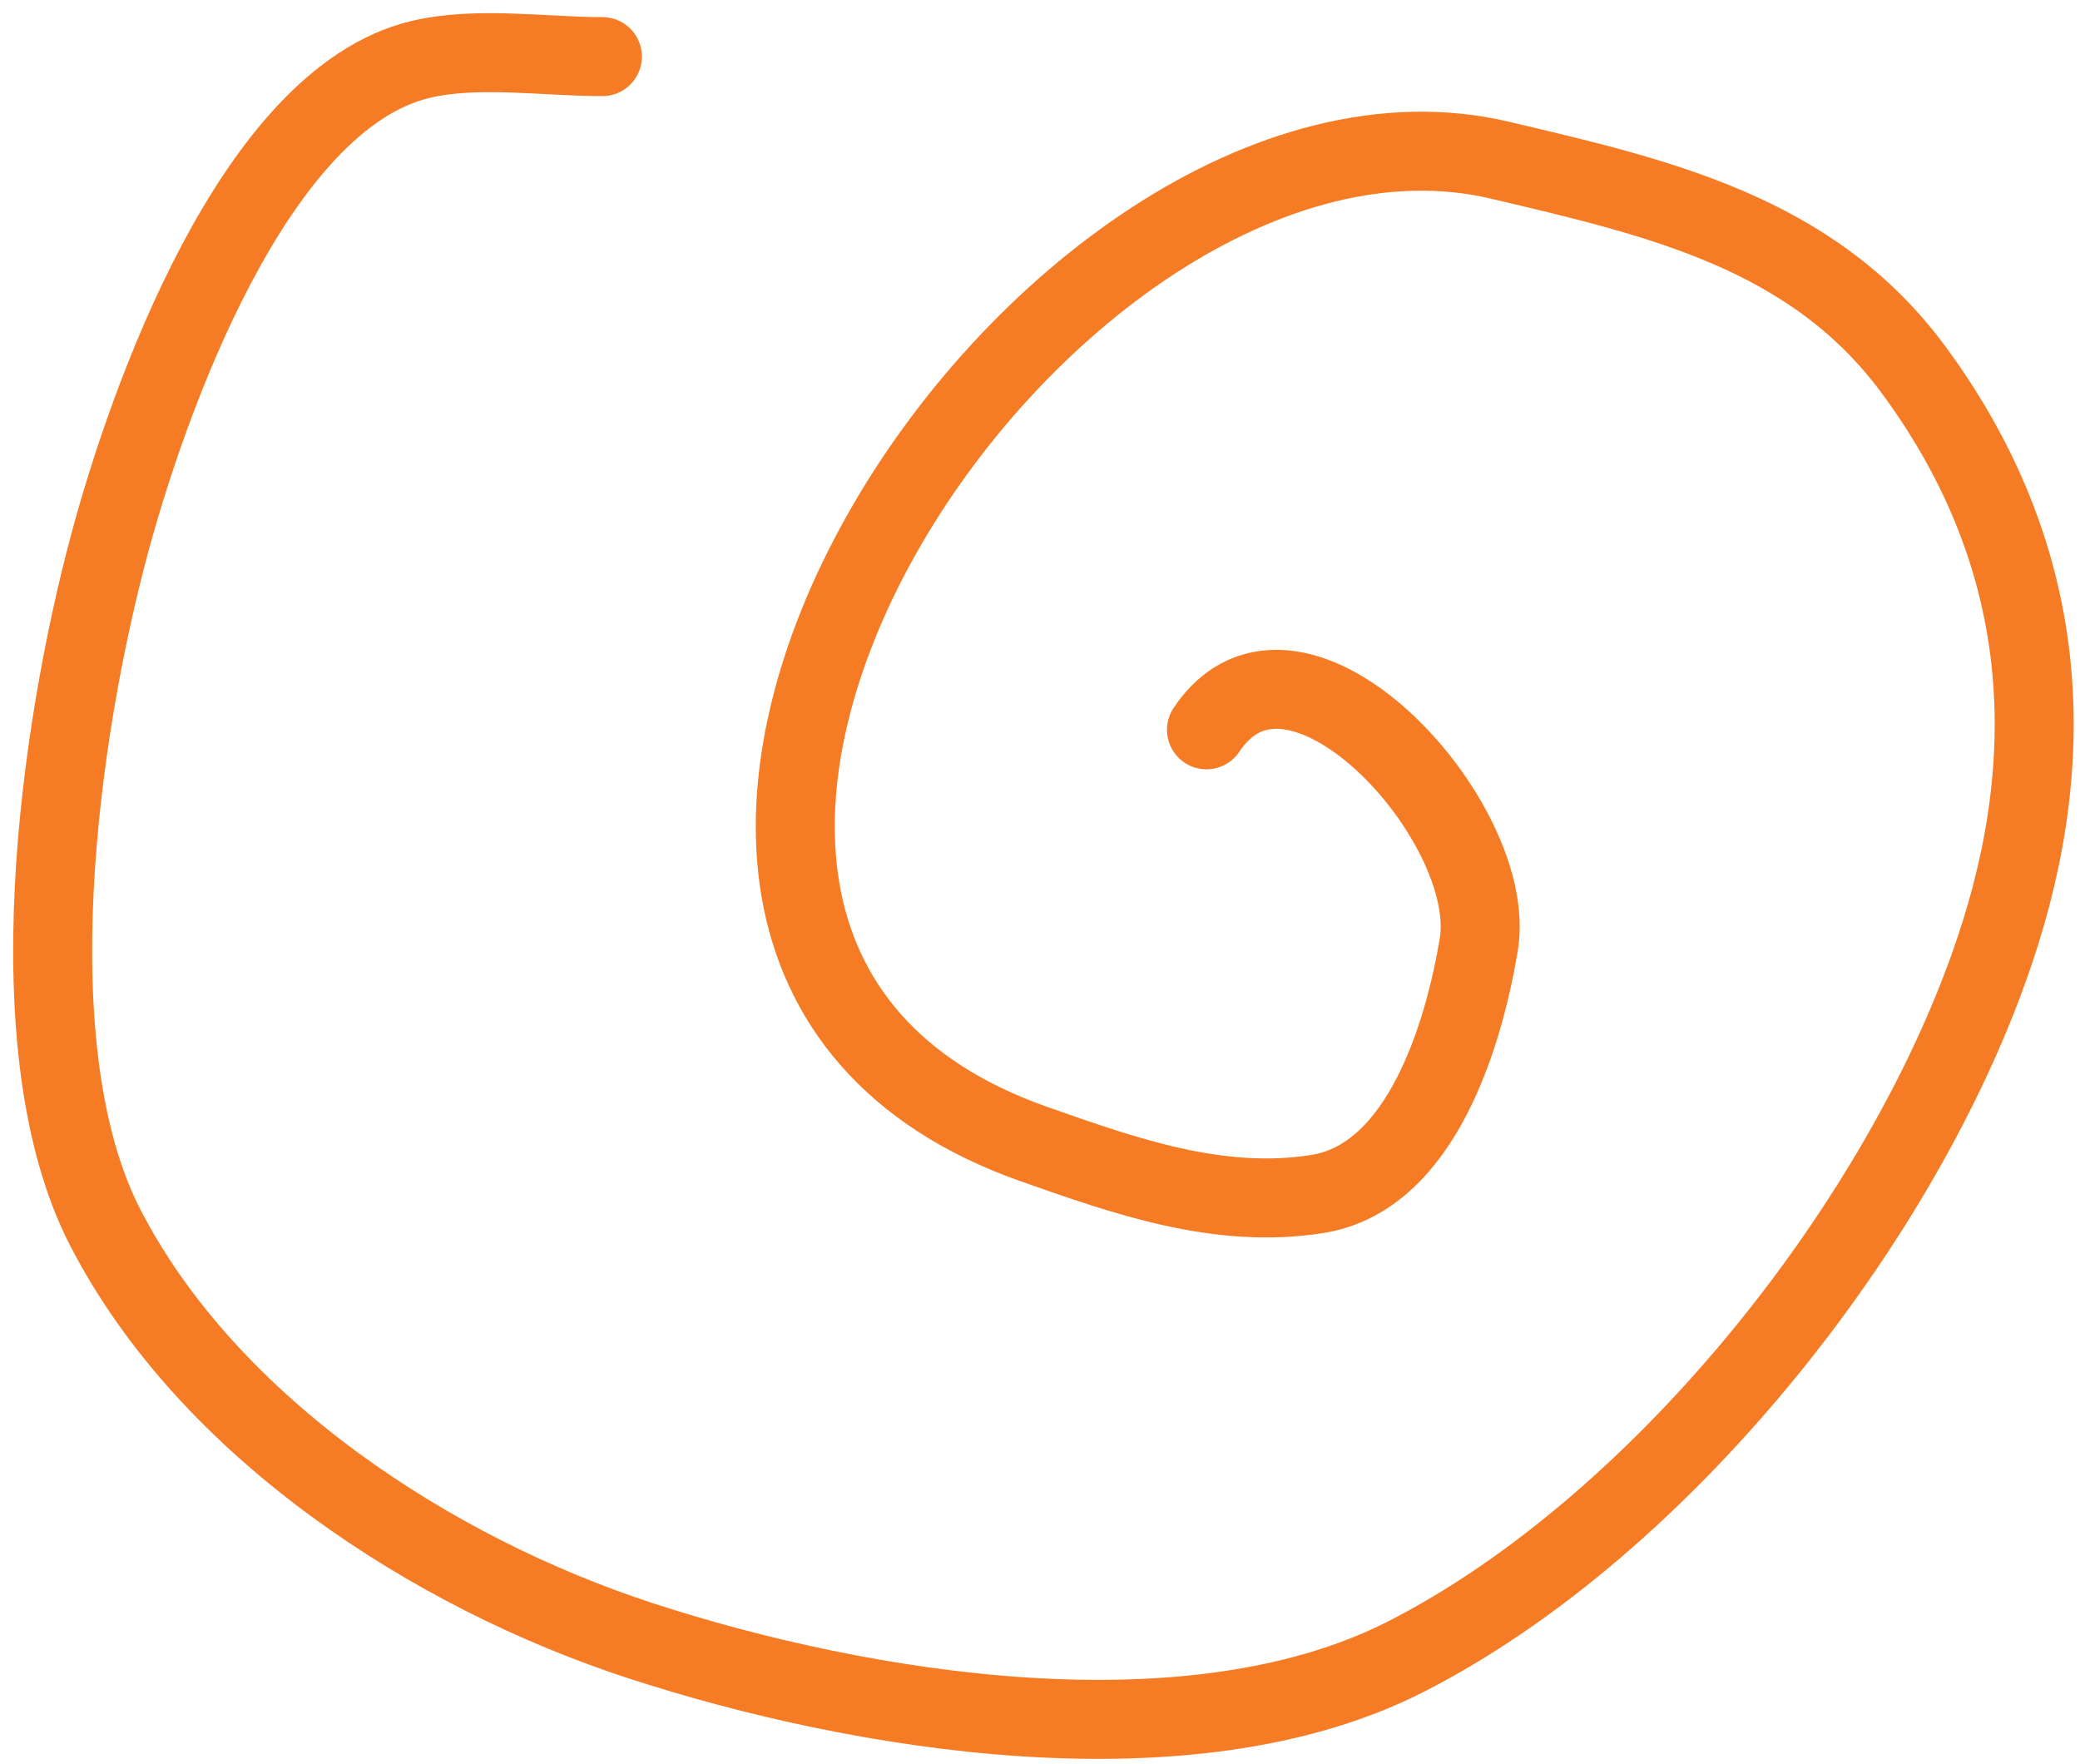 <svg width="79" height="67" viewBox="0 0 79 67" fill="none" xmlns="http://www.w3.org/2000/svg">
<path d="M22.879 2.15C20.686 2.15 18.093 1.748 15.96 2.26C9.631 3.779 5.598 15.299 4.161 20.651C2.26 27.727 0.507 39.888 4.015 46.653C7.953 54.249 16.452 59.743 24.336 62.313C32.721 65.046 45.174 67.087 53.361 62.932C63.221 57.929 72.676 45.964 75.977 35.436C78.393 27.731 77.457 20.509 72.663 14.023C68.811 8.812 62.947 7.496 56.967 6.084C39.647 1.994 17.474 35.78 39.267 43.448C42.735 44.668 46.303 45.941 50.047 45.342C54.02 44.706 55.61 39.203 56.165 35.873C56.944 31.204 49.174 22.689 45.823 27.716" stroke="#F57C25" stroke-width="3" stroke-linecap="round"/>
</svg>
